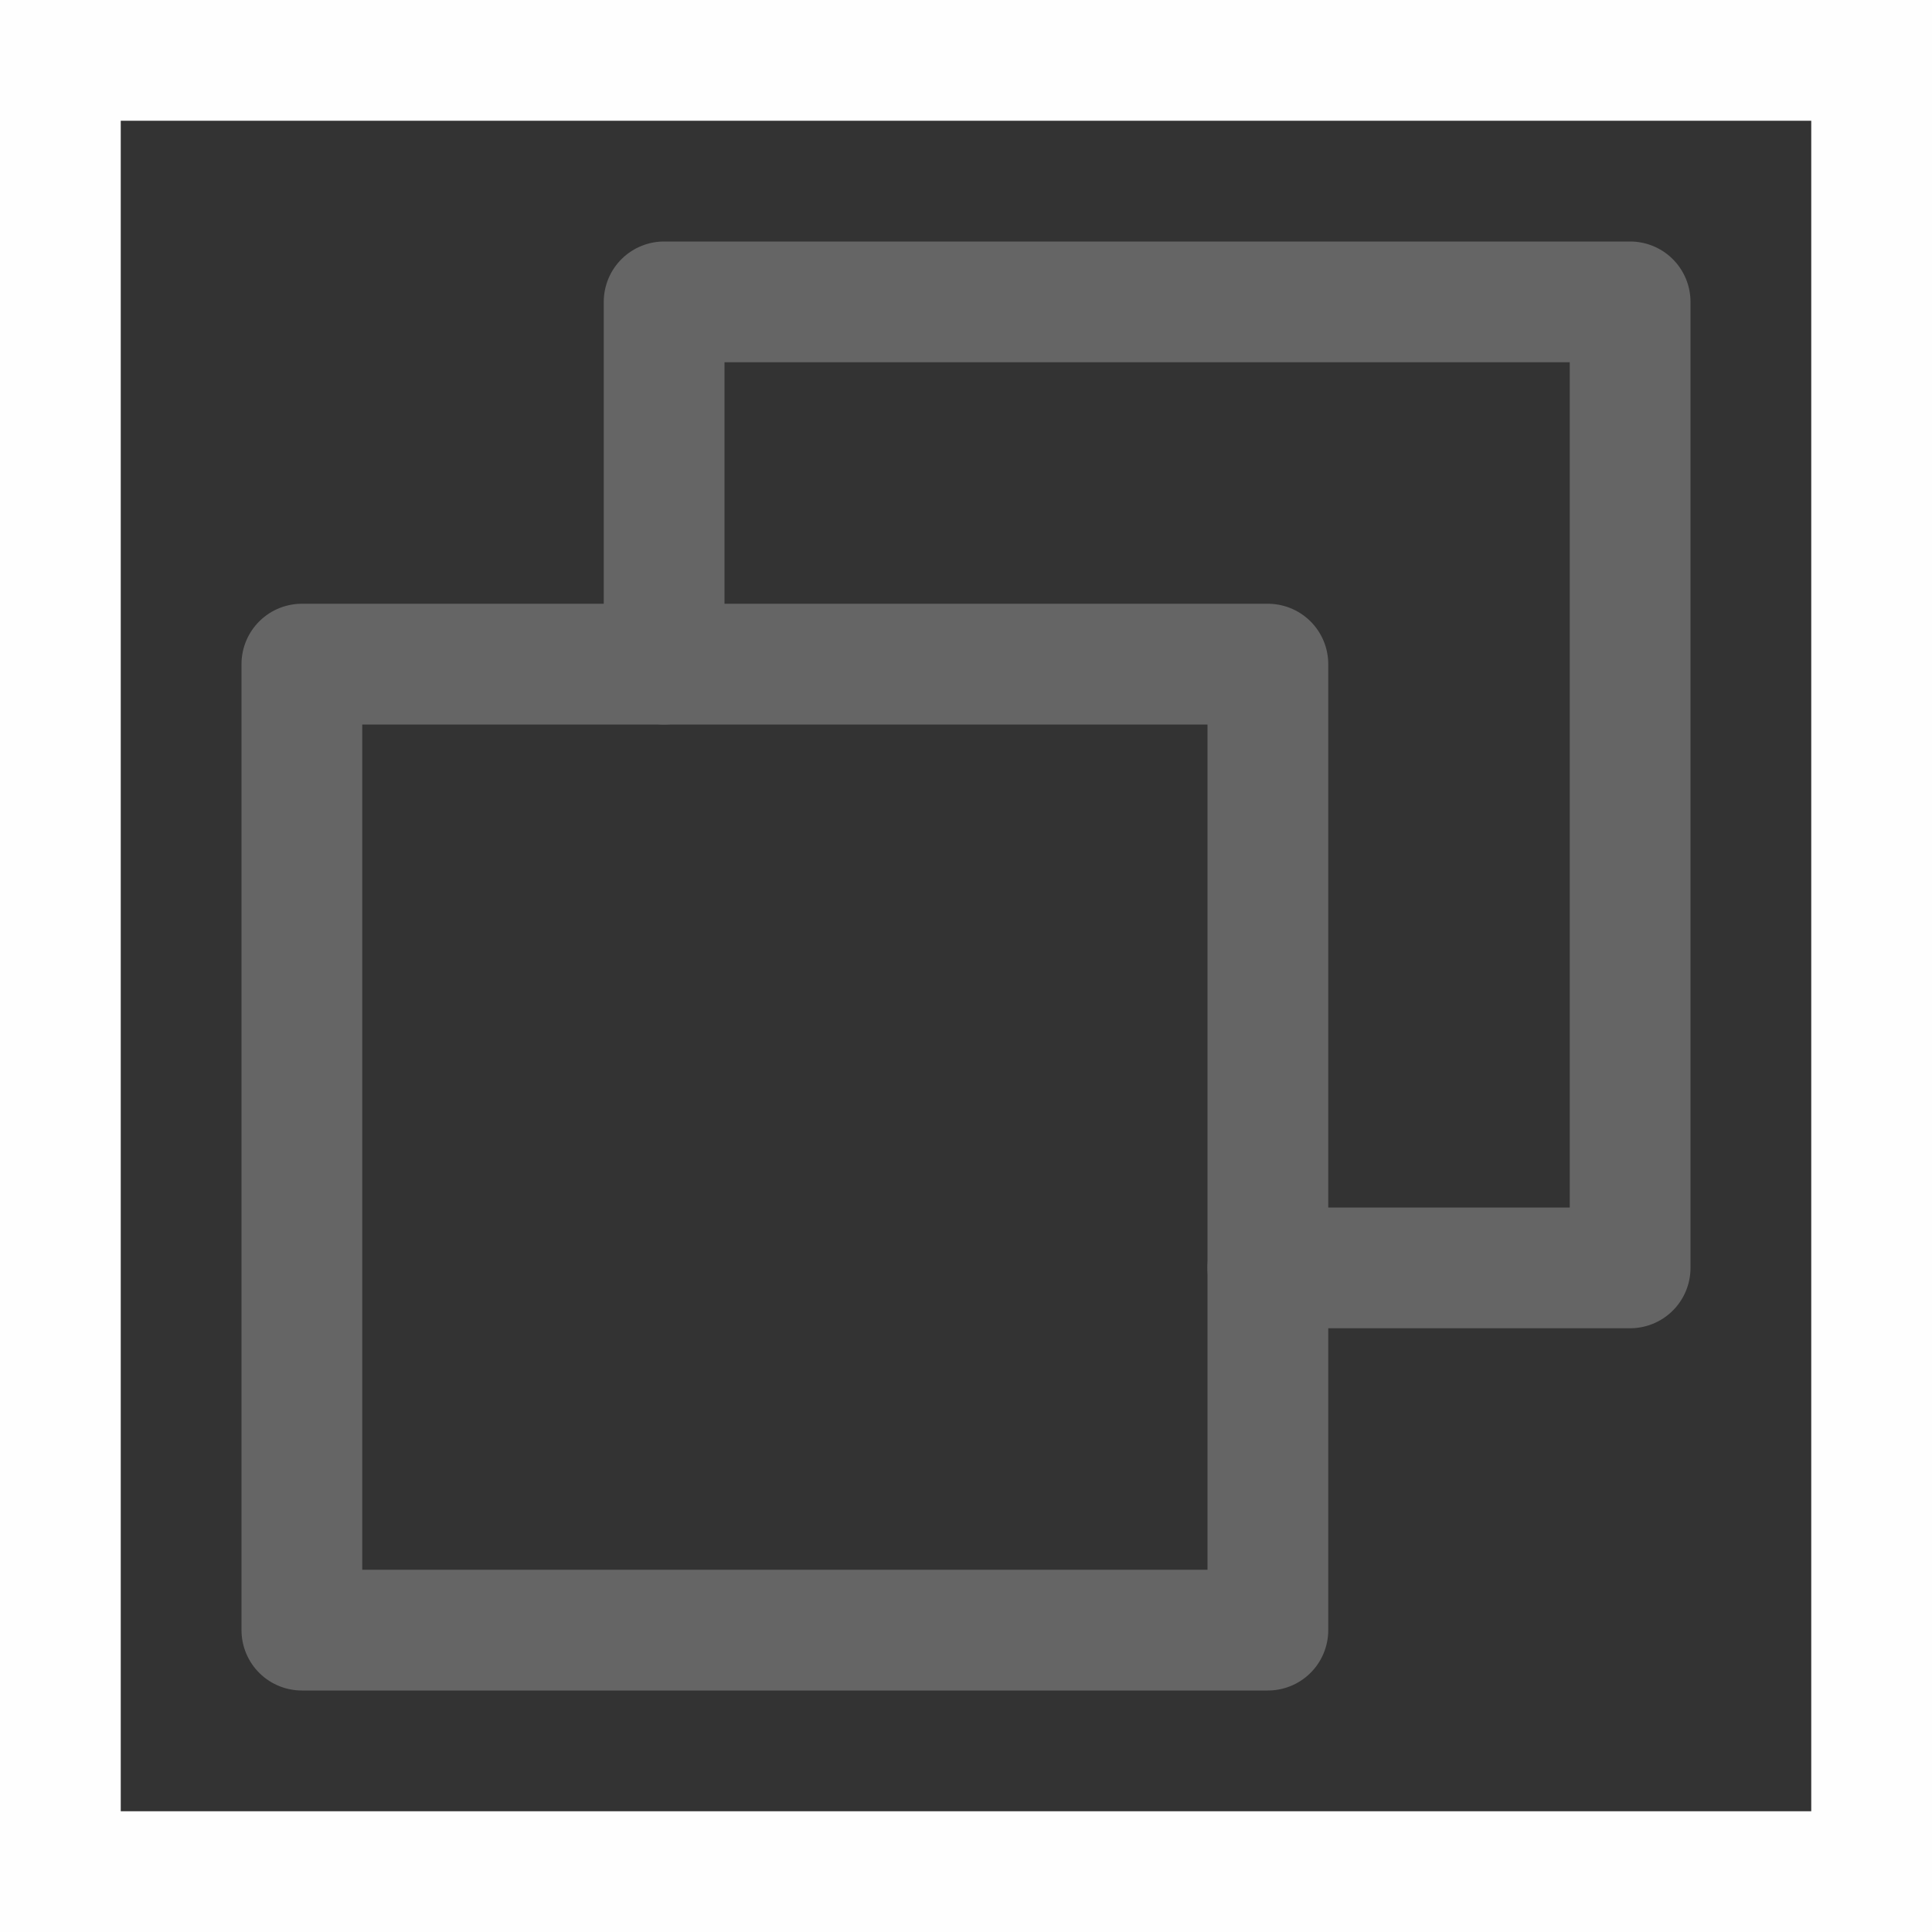 <svg width="24" height="24" viewBox="0 0 24 24" fill="none" xmlns="http://www.w3.org/2000/svg">
<rect x="0" y="0" width="24" height="24" fill="#333333" stroke="none"/>
<path d="M0.75 23.25V0.75H23.25V23.25H0.75Z" stroke="#FEFEFE" stroke-width="1.5"/>
<path d="M15.75 15.75H20.25V3.75H8.25V8.25" stroke="#656565" stroke-width="1.5" stroke-linecap="round" stroke-linejoin="round"/>
<path d="M15.75 8.25H3.75V20.25H15.75V8.25Z" stroke="#656565" stroke-width="1.5" stroke-linecap="round" stroke-linejoin="round"/>
</svg>
